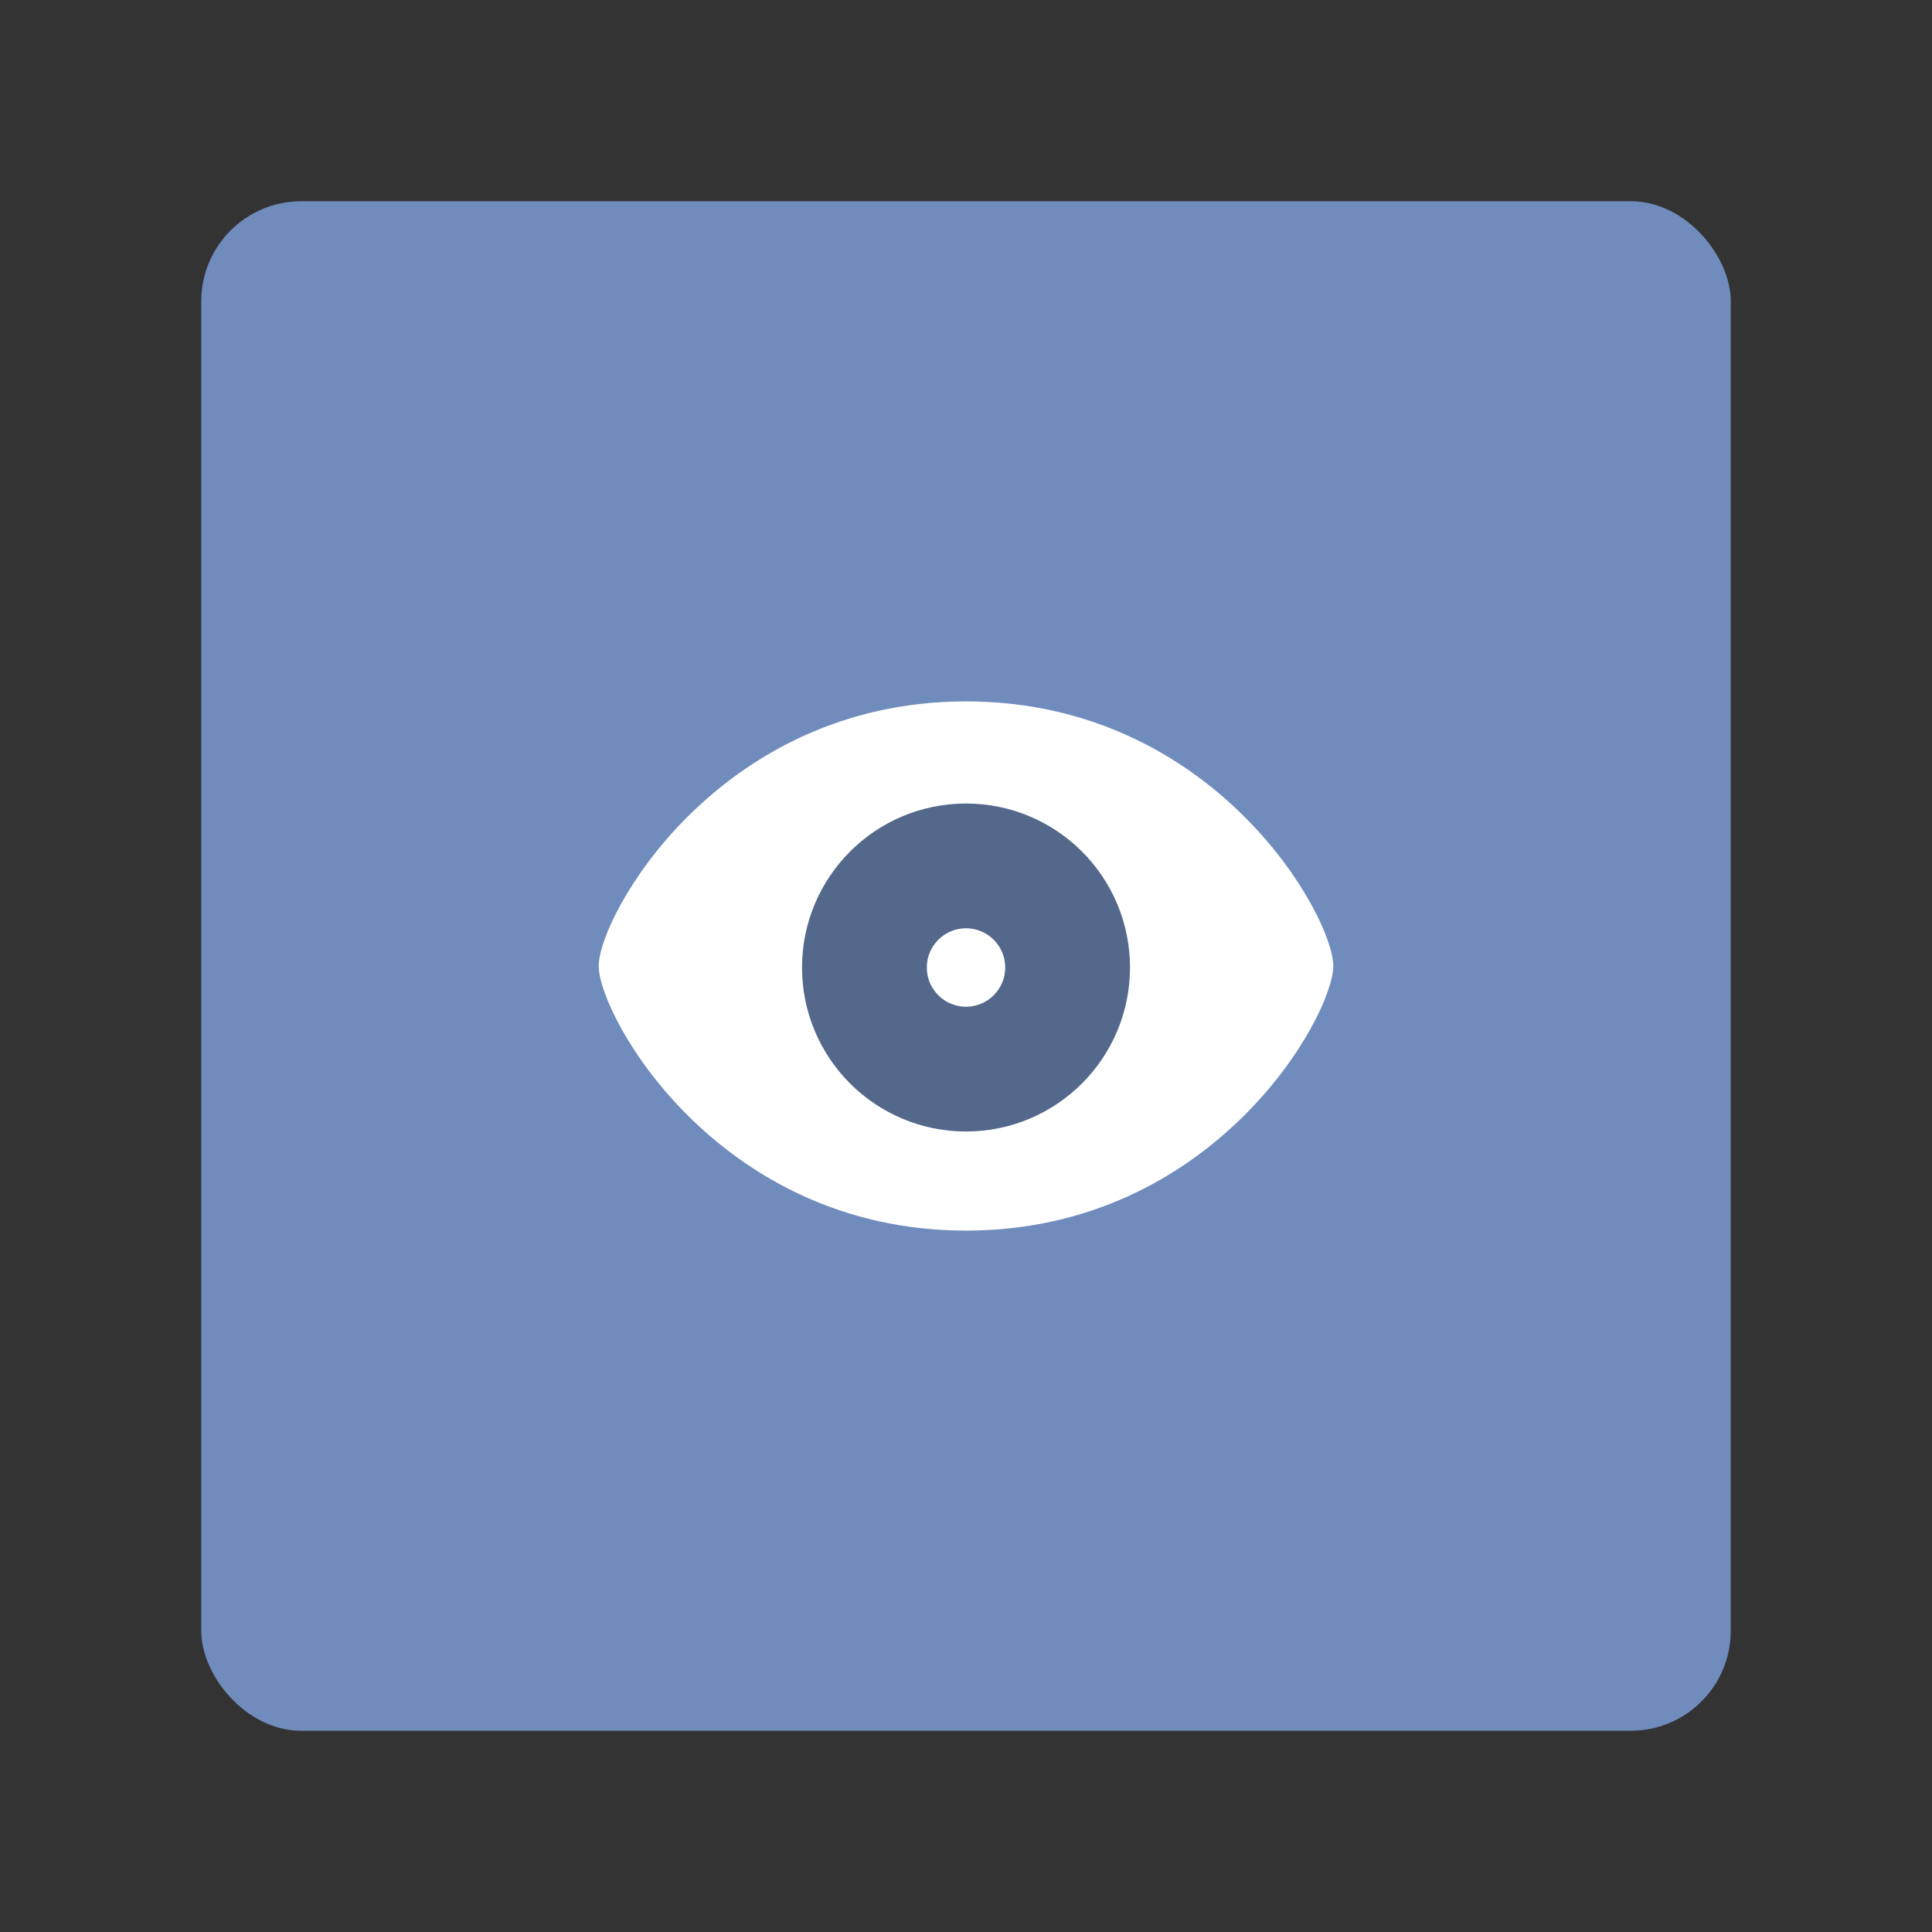 <svg xmlns="http://www.w3.org/2000/svg" xml:space="preserve" id="svg2" width="192" height="192" version="1.1"><rect width="100%" height="100%" fill="#333333" stroke="none"/><g id="layer1" transform="translate(0 -860.362)"><rect id="rect1162" width="152" height="152" x="20" y="880.362" rx="9.935" ry="9.935" style="fill:#708cbd;fill-opacity:1;fill-rule:evenodd;stroke:none;stroke-width:.993;stroke-opacity:1"/><path id="path2918" d="M96 930.066c-24.63 0-36.5 21.318-36.5 26.295 0 4.976 11.87 26.297 36.5 26.297 24.63 0 36.5-21.32 36.5-26.297s-11.87-26.295-36.5-26.295z" style="fill:#fff;fill-opacity:1;fill-rule:evenodd;stroke:none;stroke-width:1.55;stroke-linecap:round;stroke-linejoin:round;stroke-dashoffset:6;stop-color:#000"/><circle id="circle2920" cx="96.001" cy="956.512" r="10.096" style="fill:#fff;fill-opacity:.25;fill-rule:evenodd;stroke:#54688c;stroke-width:12.404;stroke-linecap:round;stroke-linejoin:round;stroke-dasharray:none;stroke-dashoffset:6;stroke-opacity:1;stop-color:#000"/></g><style id="style853" type="text/css">.st0{fill:#fff}</style></svg>